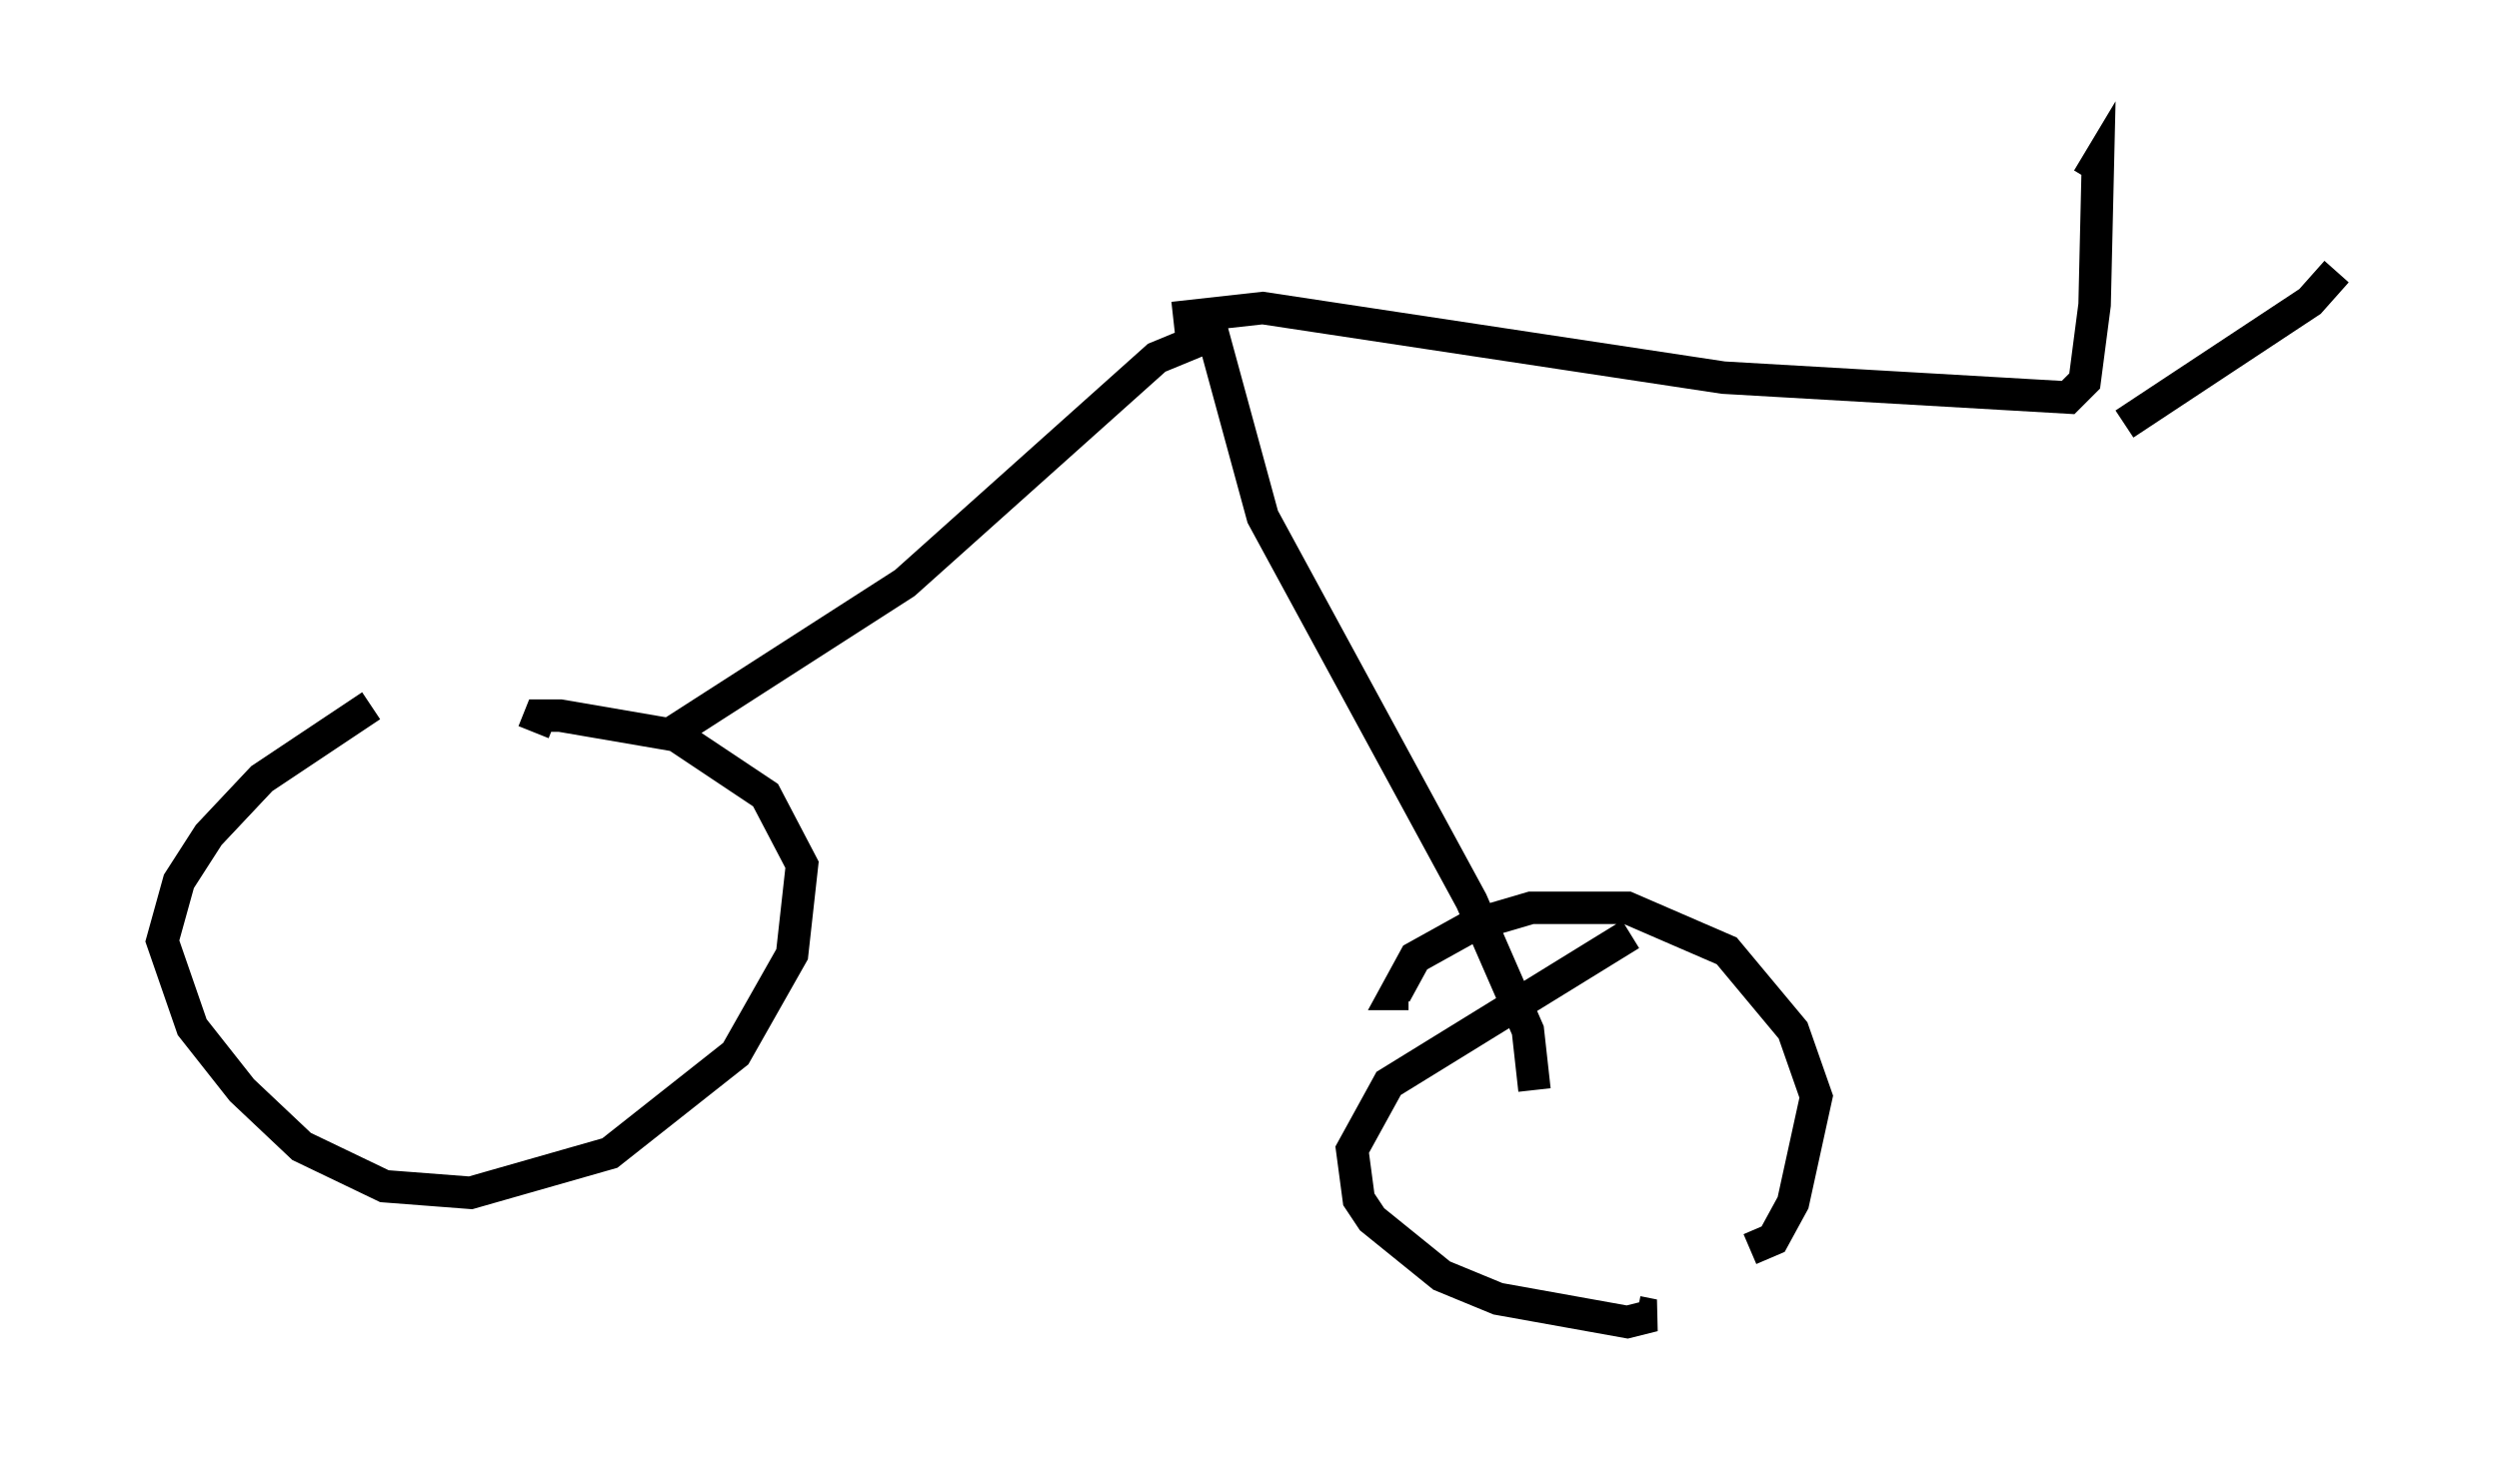 <?xml version="1.0" encoding="utf-8" ?>
<svg baseProfile="full" height="45.73" version="1.1" width="76.967" xmlns="http://www.w3.org/2000/svg" xmlns:ev="http://www.w3.org/2001/xml-events" xmlns:xlink="http://www.w3.org/1999/xlink"><defs /><rect fill="white" height="45.73" width="76.967" x="0" y="0" /><path d="M16.127, 21.946 m-1.021, -0.204 m-3.675, 0.0 l-3.369, 2.246 -1.633, 1.735 l-0.919, 1.429 -0.51, 1.838 l0.919, 2.654 1.531, 1.94 l1.838, 1.735 2.552, 1.225 l2.654, 0.204 4.288, -1.225 l3.879, -3.063 1.735, -3.063 l0.306, -2.756 -1.123, -2.144 l-2.756, -1.838 -3.573, -0.613 l-0.613, 0.0 -0.204, 0.51 m4.288, 0.0 l7.146, -4.594 7.758, -6.942 l1.735, -0.715 1.531, 5.615 l6.431, 11.842 1.735, 3.981 l0.204, 1.838 m2.96, -4.798 l-7.452, 4.594 -1.123, 2.042 l0.204, 1.531 0.408, 0.613 l2.144, 1.735 1.735, 0.715 l3.981, 0.715 0.817, -0.204 l-0.51, -0.102 m3.471, -1.94 l0.715, -0.306 0.613, -1.123 l0.715, -3.267 -0.715, -2.042 l-2.042, -2.45 -3.063, -1.327 l-2.96, 0.0 -1.735, 0.51 l-1.838, 1.021 -0.613, 1.123 l0.408, 0.0 m-7.248, -20.825 l2.756, -0.306 14.19, 2.144 l10.617, 0.613 0.51, -0.51 l0.306, -2.348 0.102, -4.39 l-0.306, 0.51 m1.123, 7.554 l5.717, -3.777 0.817, -0.919 " fill="none" stroke="black" stroke-width="1" /></svg>